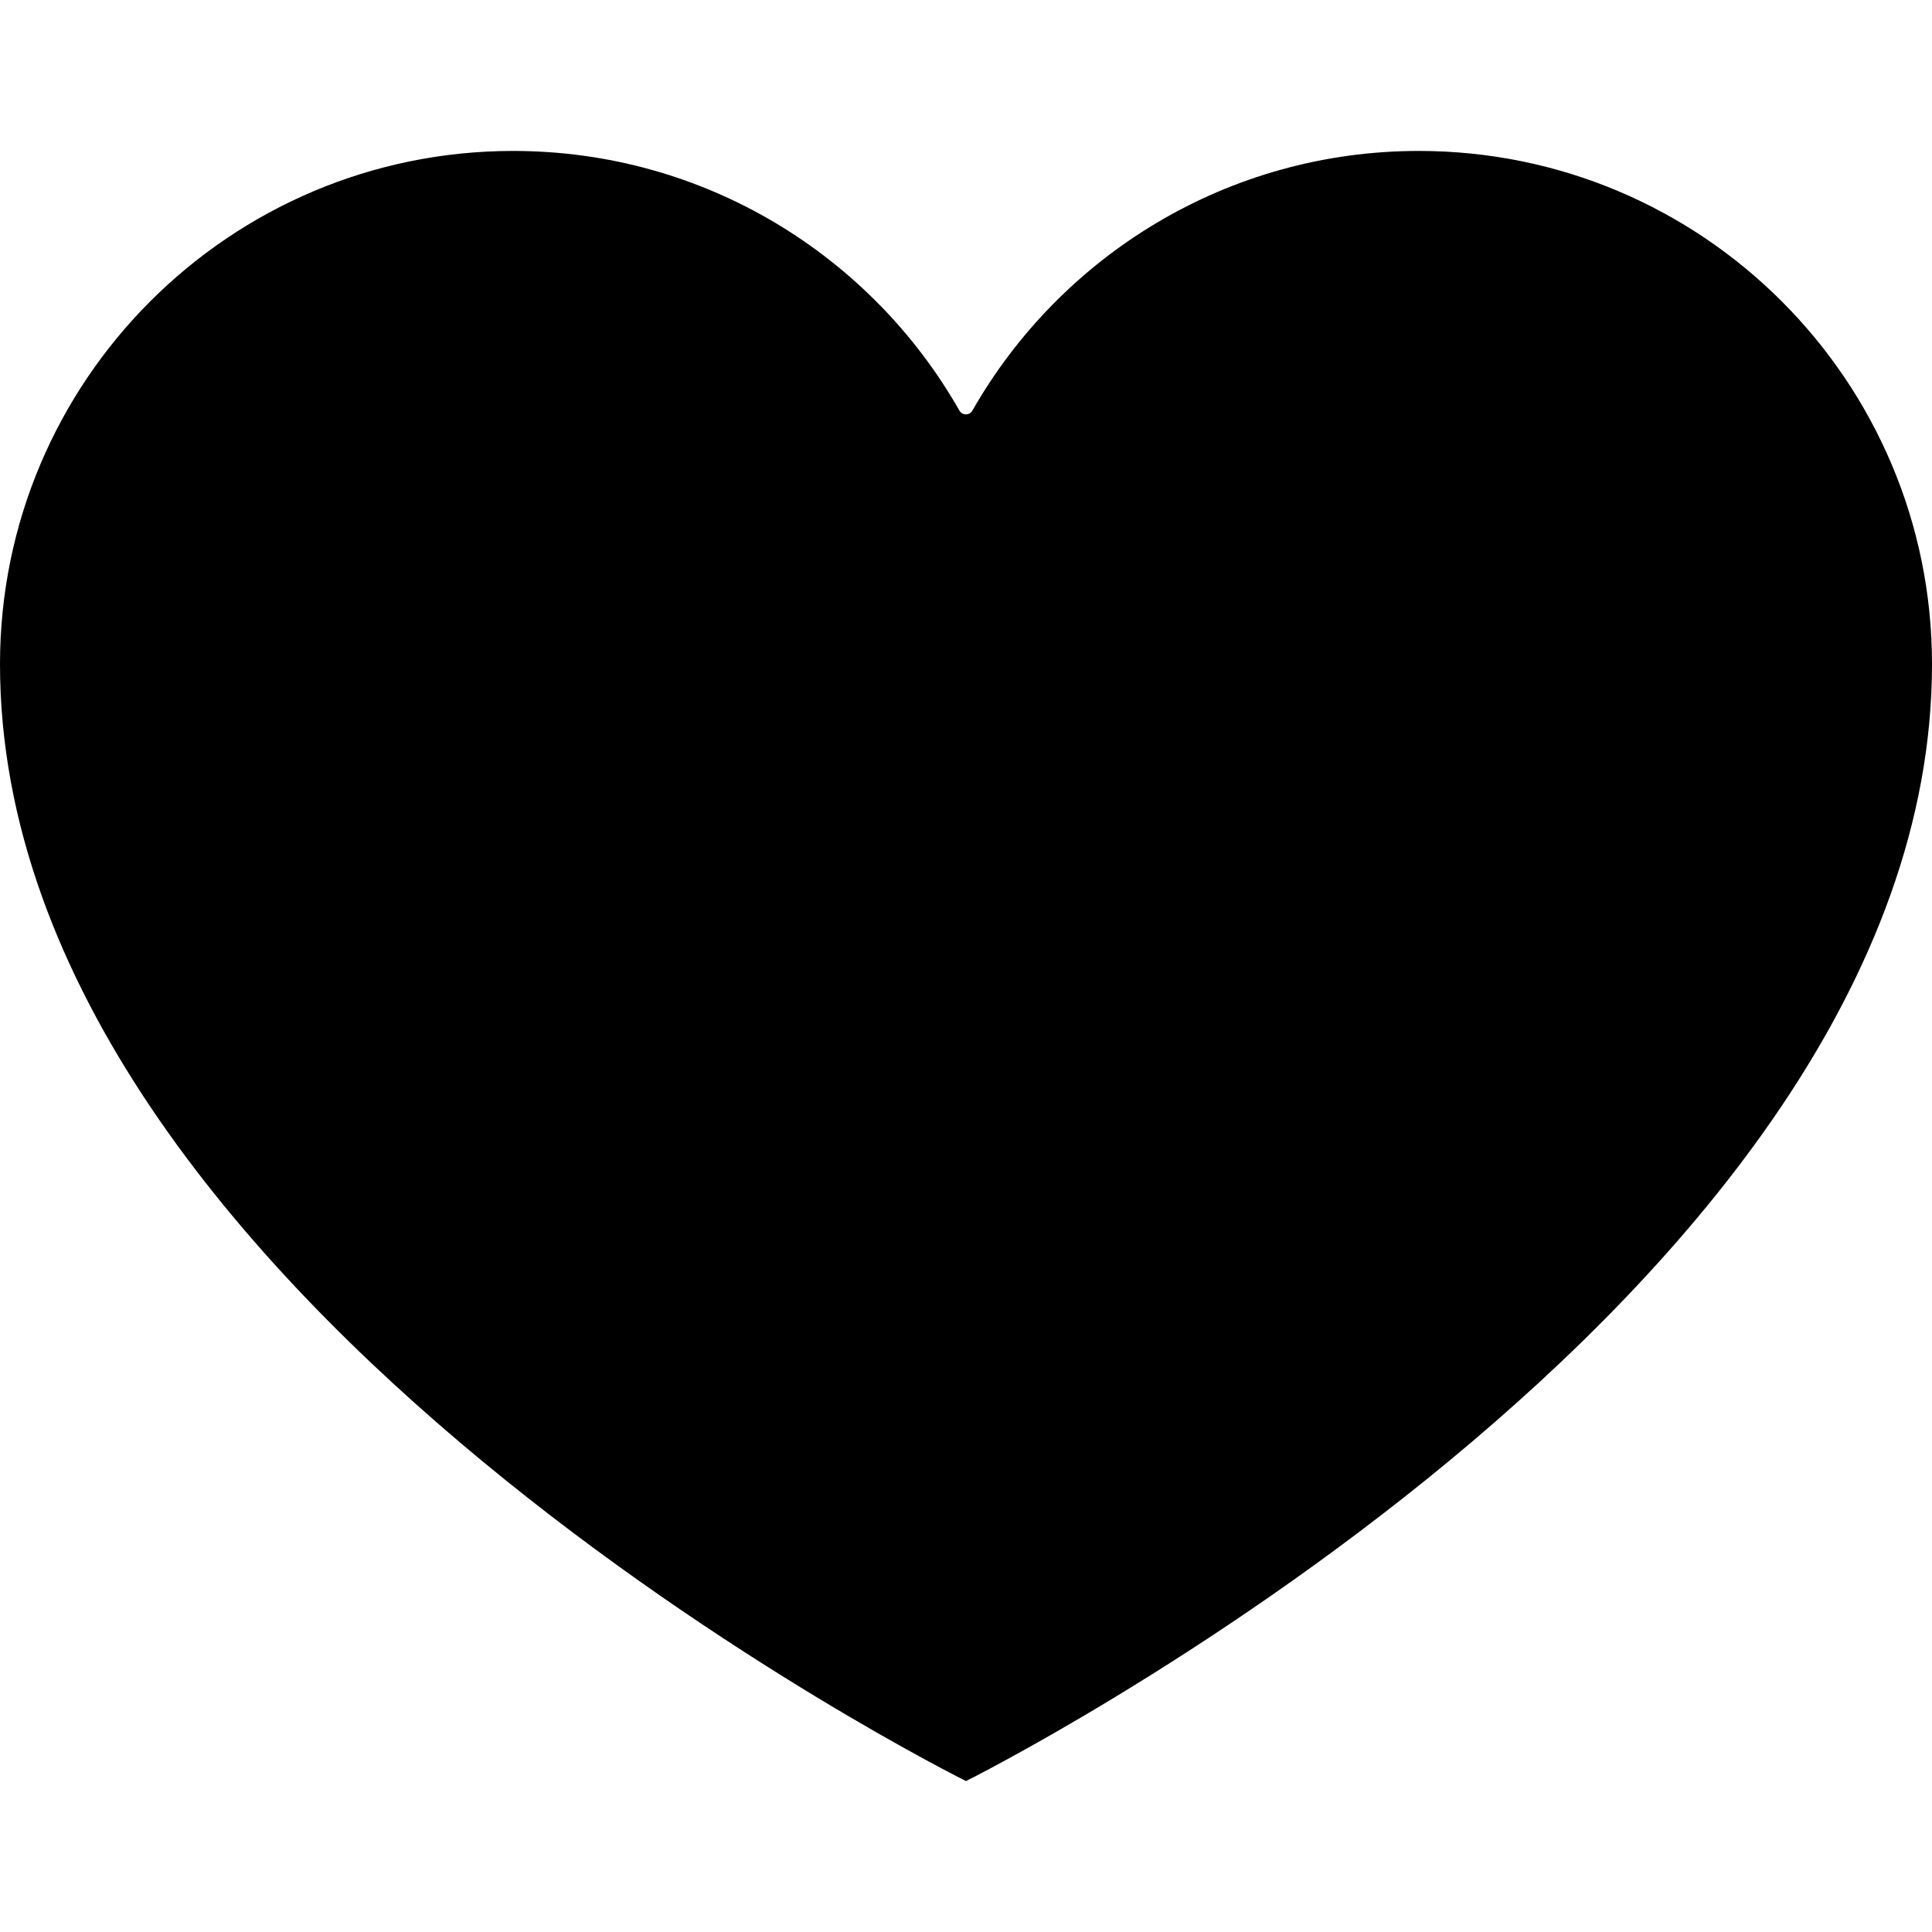 <?xml version="1.0" standalone="no"?><!DOCTYPE svg PUBLIC "-//W3C//DTD SVG 1.1//EN" "http://www.w3.org/Graphics/SVG/1.1/DTD/svg11.dtd"><svg t="1744758170680" class="icon" viewBox="0 0 1024 1024" version="1.1" xmlns="http://www.w3.org/2000/svg" p-id="4426" xmlns:xlink="http://www.w3.org/1999/xlink" width="200" height="200"><path d="M1024 352c0 337-512 592-512 592S0 690 0 352C0 201.8 121.8 80 272 80c101.3 0 189.7 55.4 236.5 137.6 1.5 2.7 5.4 2.7 6.9 0C562.3 135.4 650.7 80 752 80c150.2 0 272 121.8 272 272z" p-id="4427"></path></svg>